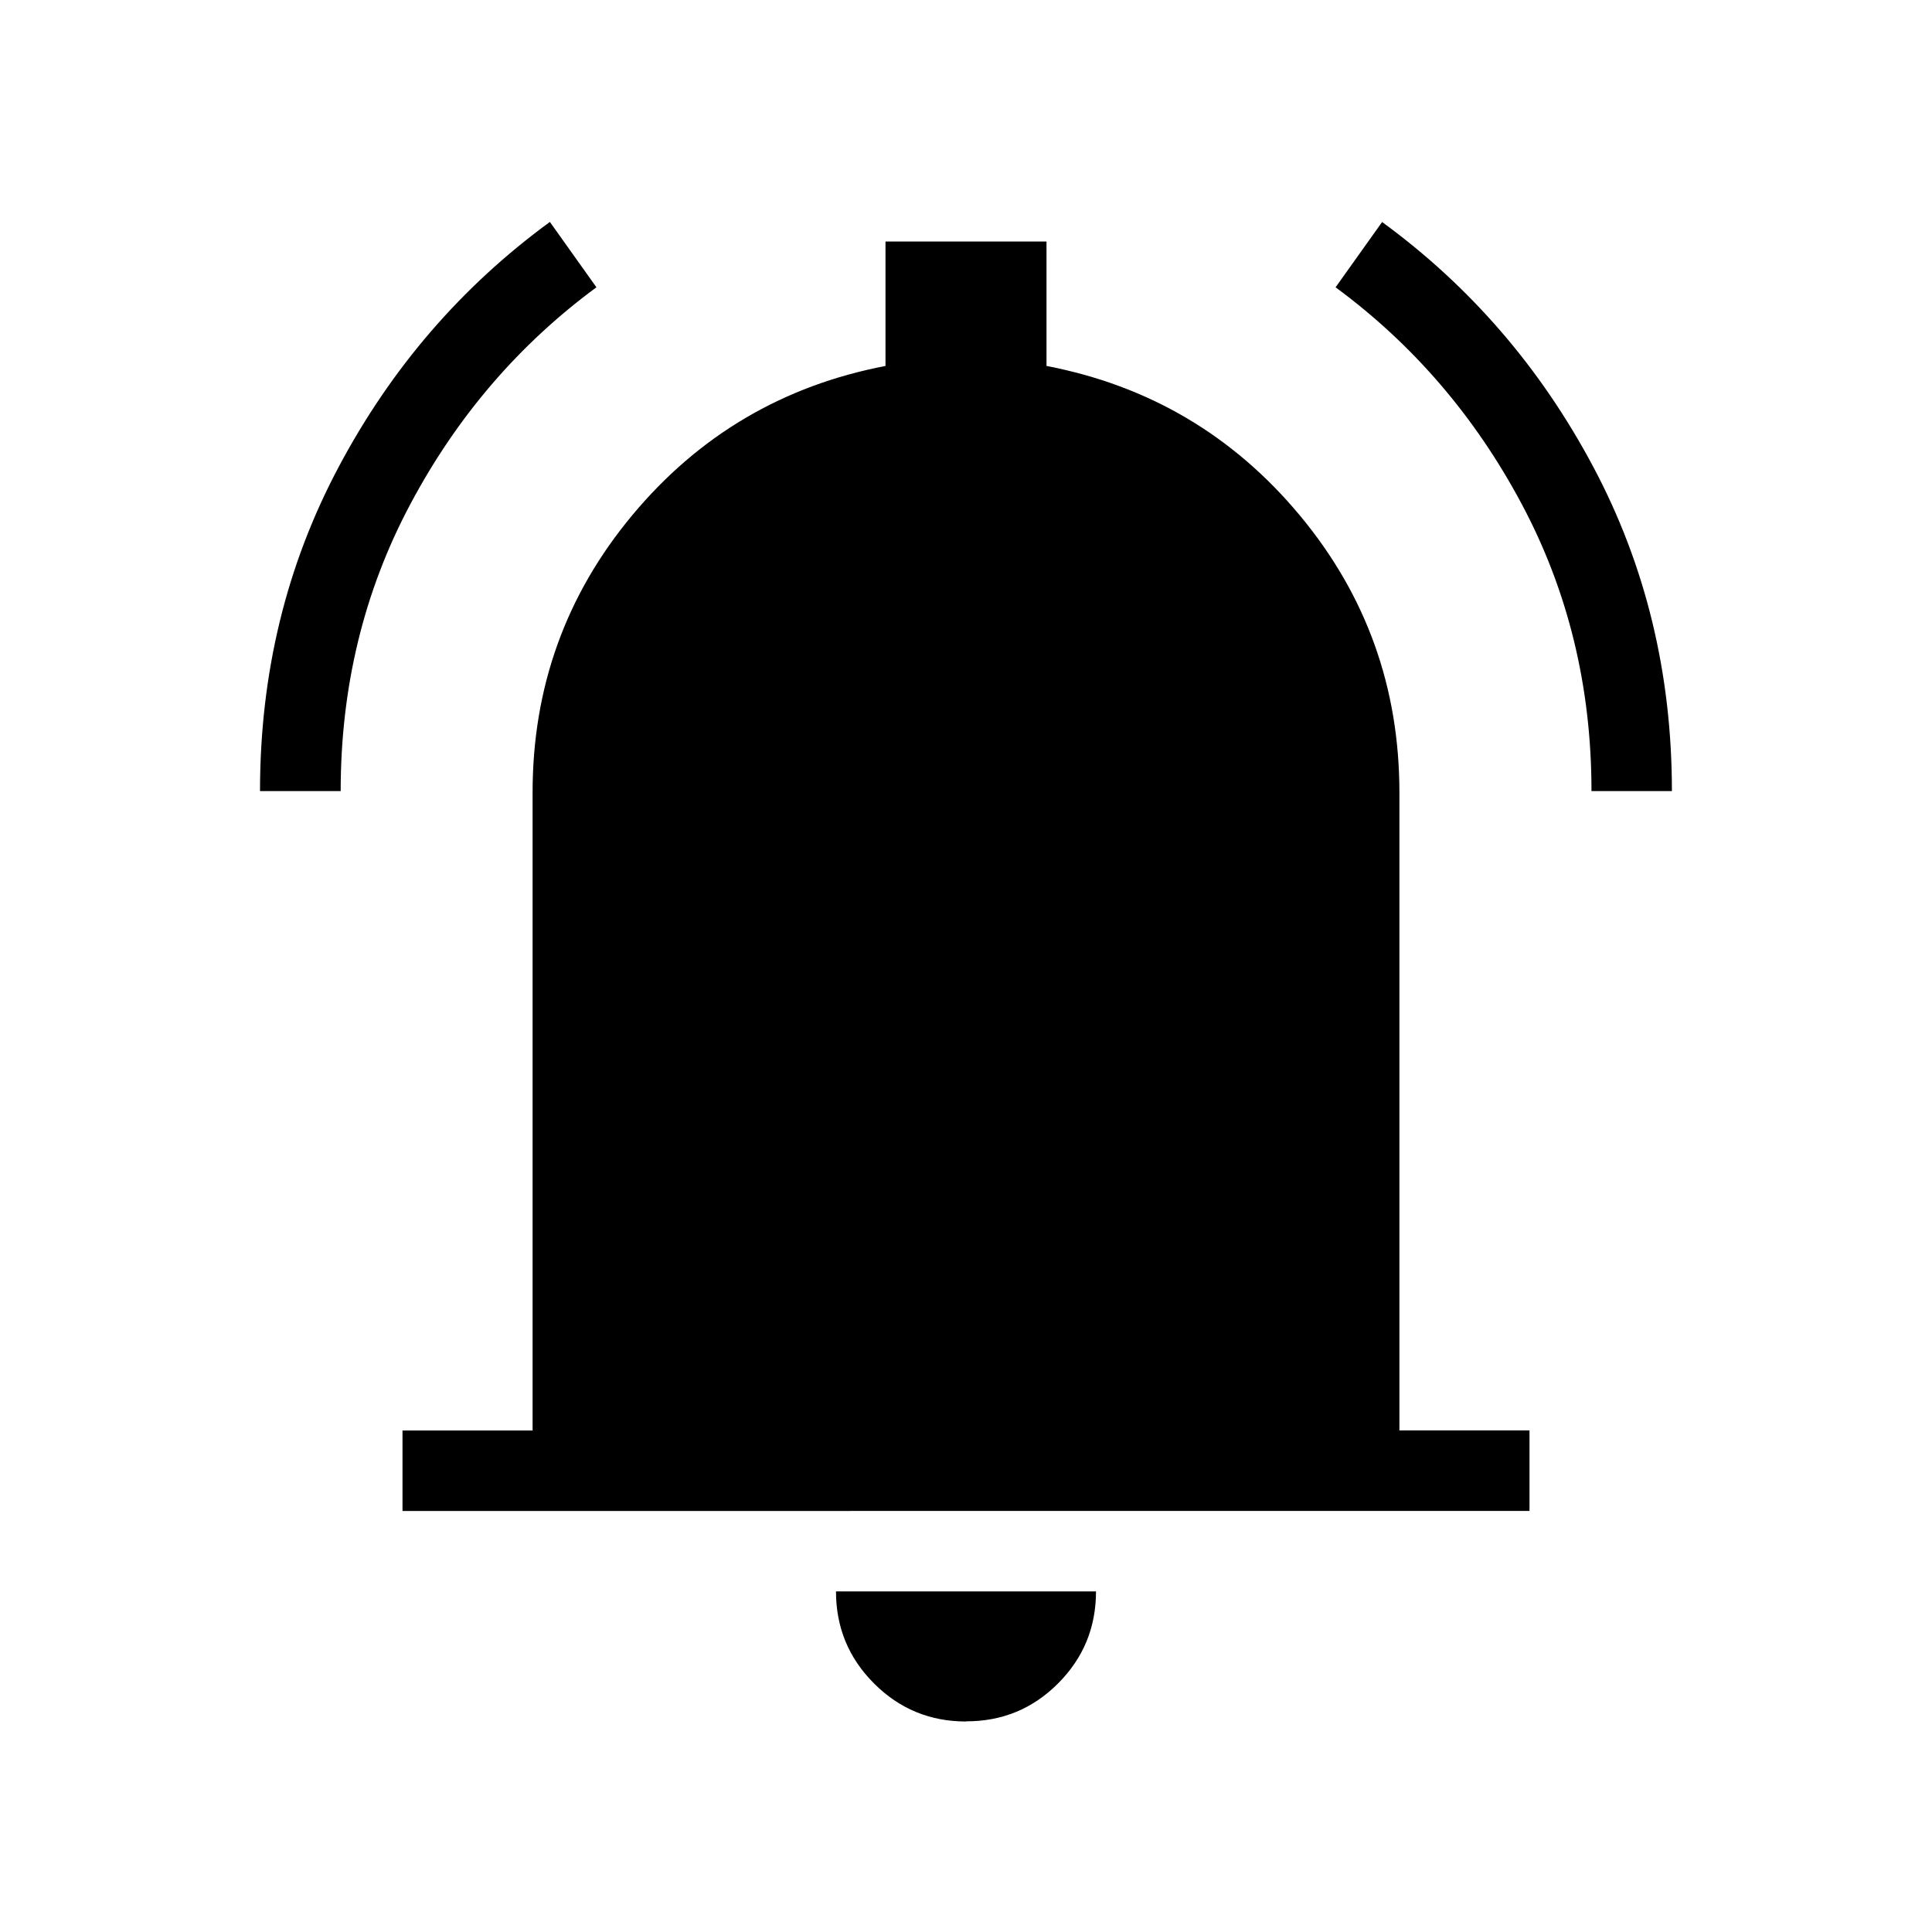 <svg xmlns="http://www.w3.org/2000/svg" xmlns:xlink="http://www.w3.org/1999/xlink" width="24" height="24" viewBox="0 0 24 24"><path fill="currentColor" d="M5 18.77v-1h1.616V9.845q0-1.96 1.24-3.447T11 4.546V3h2v1.546q1.904.366 3.144 1.853t1.24 3.447v7.923H19v1zm7 2.615q-.671 0-1.143-.473q-.472-.472-.472-1.143h3.23q0 .672-.472 1.144t-1.143.47M3.23 9.827q0-2.193.979-4.03q.977-1.838 2.622-3.04l.578.812Q5.967 4.631 5.1 6.258q-.868 1.626-.868 3.569zm16.54 0q0-1.943-.869-3.57q-.868-1.626-2.31-2.688l.578-.811q1.644 1.201 2.622 3.039q.978 1.837.978 4.03z"/></svg>